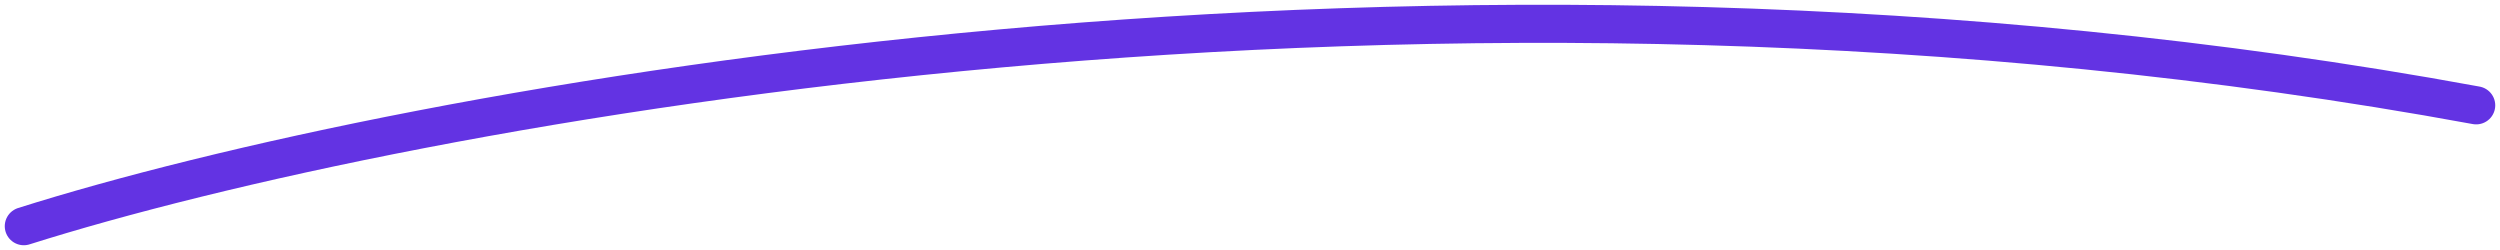 <svg width="210" height="21" viewBox="0 0 210 21" fill="none" xmlns="http://www.w3.org/2000/svg">
<path id="Line 1" d="M2 19C34.021 8.882 120.051 -7.313 208 8.848" stroke="#6333E3" stroke-width="3.2" stroke-linecap="round"/>
</svg>
